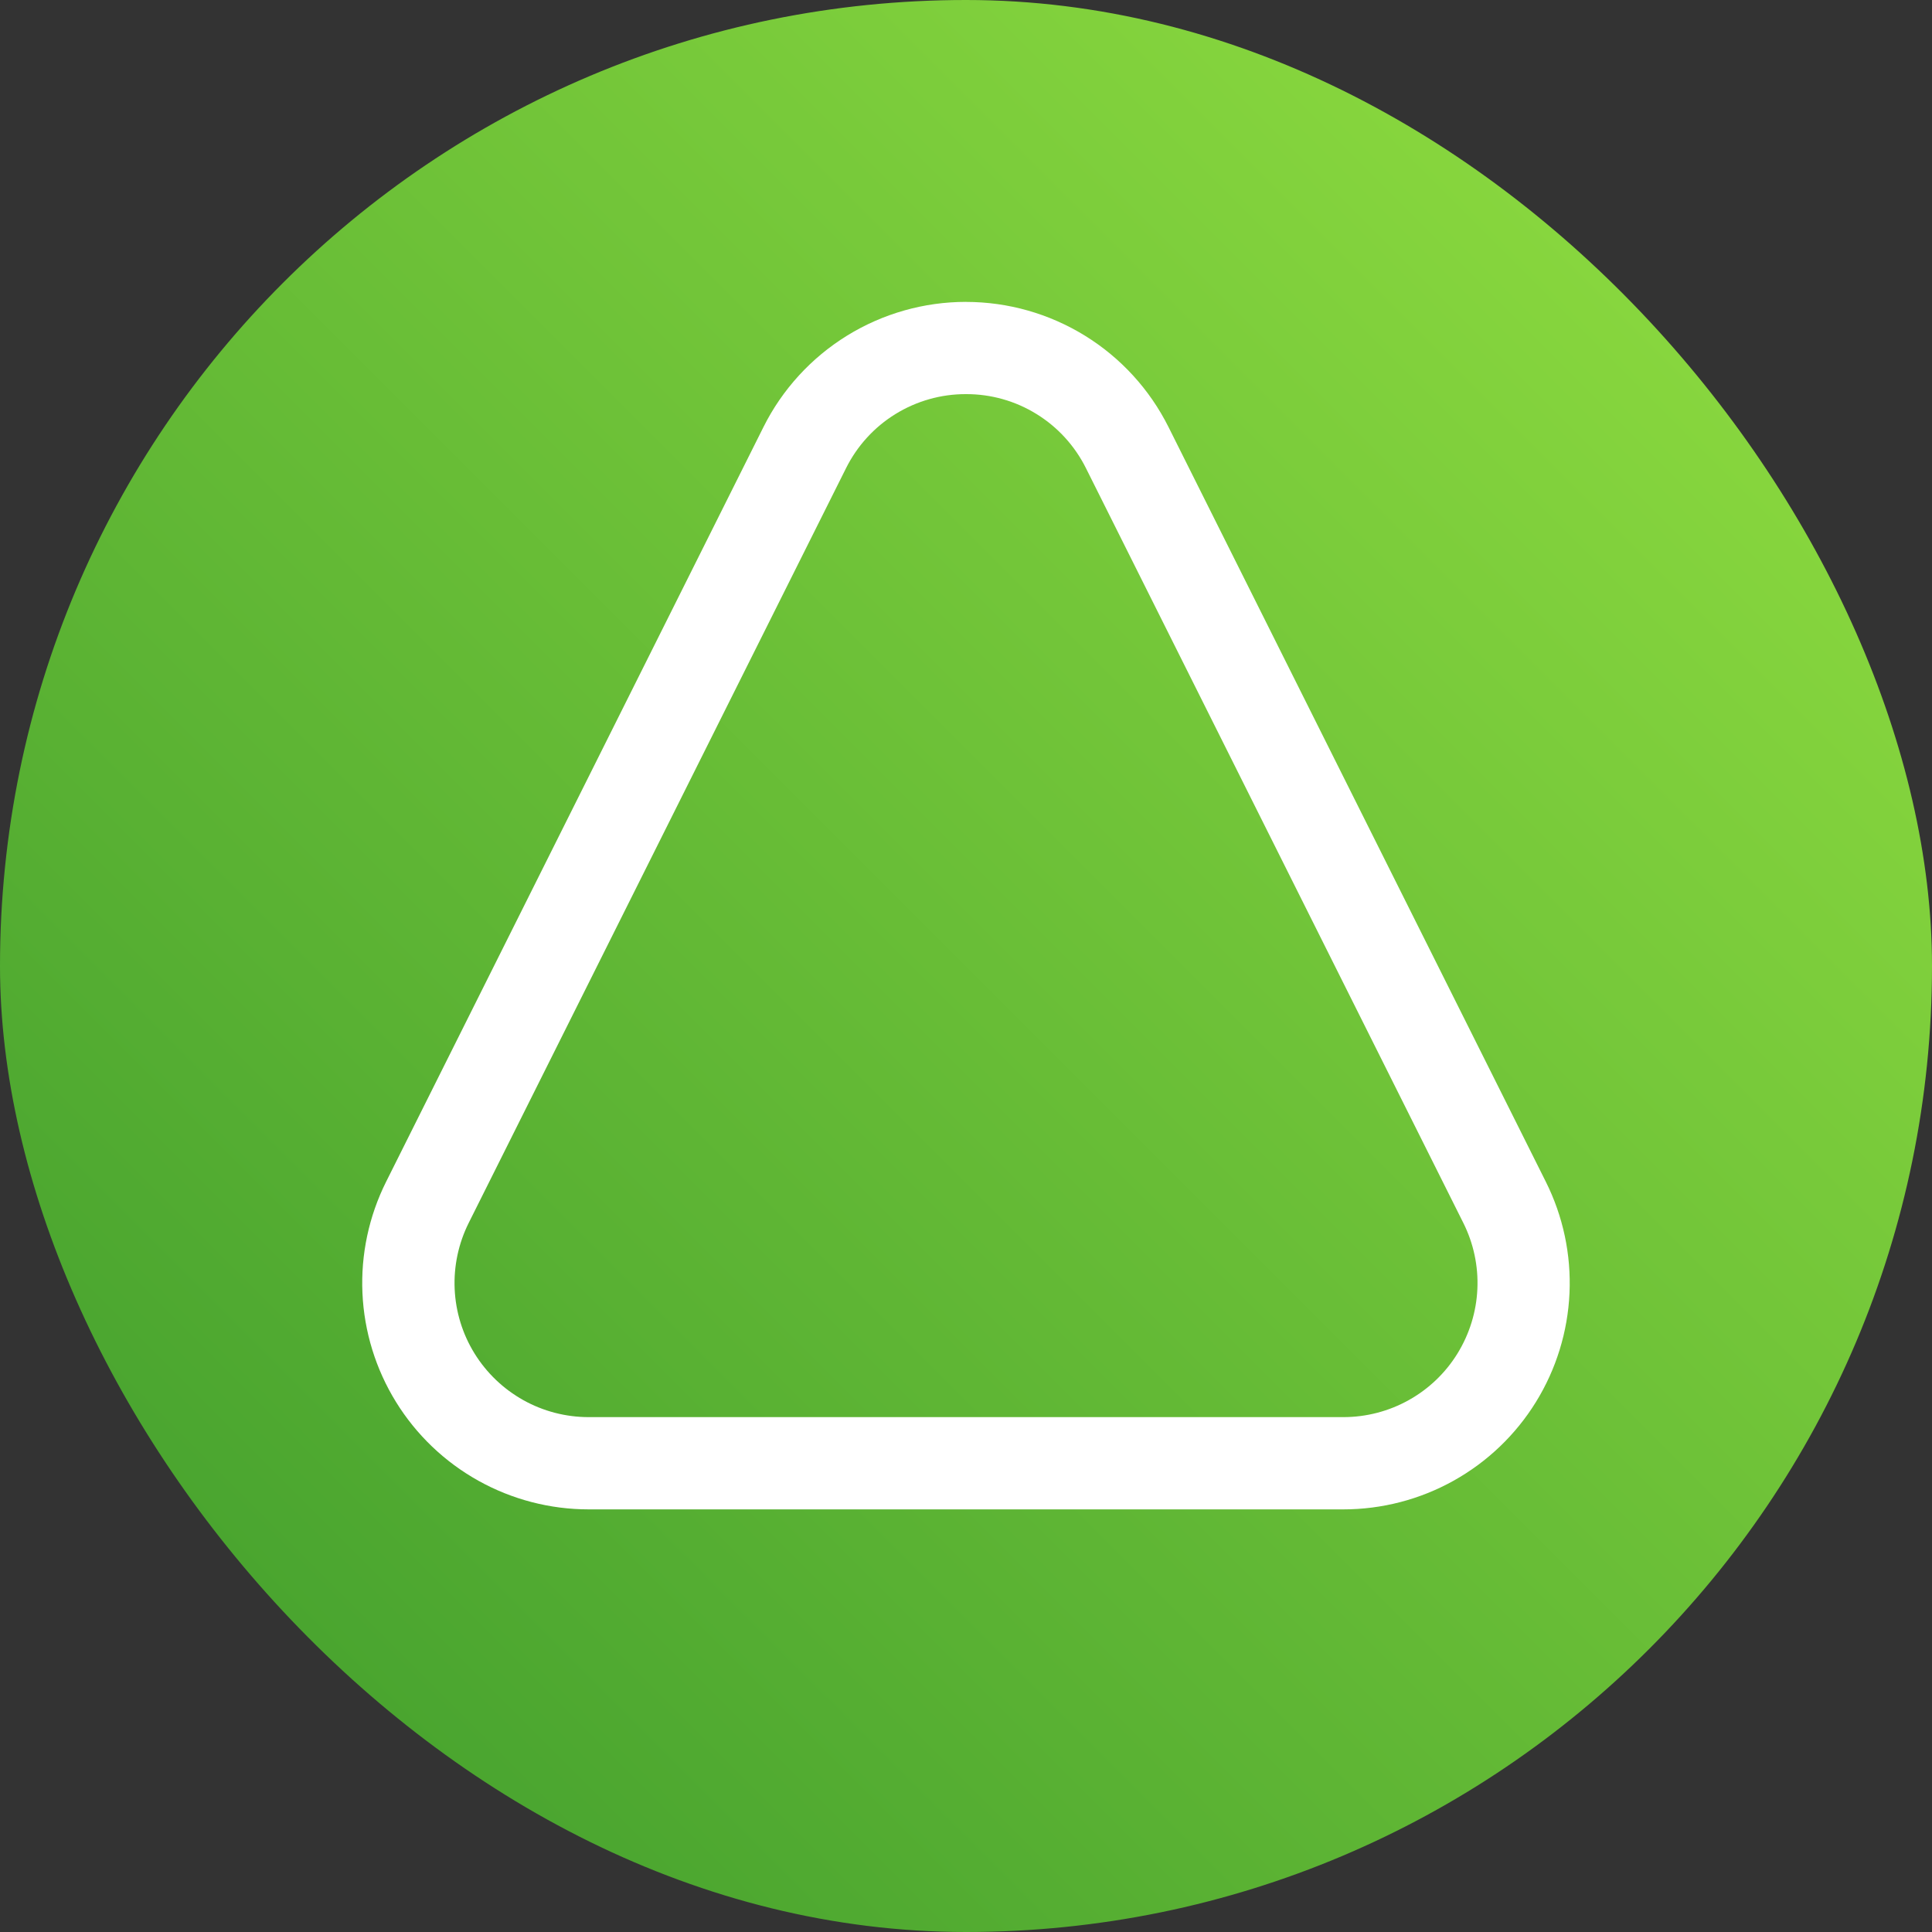 <svg fill="none" height="48" viewBox="0 0 48 48" width="48" xmlns="http://www.w3.org/2000/svg" xmlns:xlink="http://www.w3.org/1999/xlink"><rect x="0" y="0" width="48" height="48" fill="#333333" stroke="none"/><linearGradient id="a" gradientUnits="userSpaceOnUse" x1="48" x2="0" y1="0" y2="48"><stop offset="0" stop-color="#95e141"/><stop offset="1" stop-color="#3c9a2c"/></linearGradient><rect fill="url(#a)" height="48" rx="24" width="48"/><path d="m24 9.792c.619-.002 1.227.169 1.753.495.527.325.952.792 1.228 1.346l9.375 18.75c.254.508.375 1.073.349 1.641-.025.568-.196 1.119-.494 1.603s-.716.883-1.212 1.159c-.496.277-1.055.422-1.624.422h-18.75c-.568-0-1.127-.145-1.623-.422-.496-.277-.913-.676-1.212-1.159s-.469-1.035-.494-1.603c-.025-.568.095-1.132.349-1.641l9.374-18.75c.276-.554.701-1.021 1.228-1.346.527-.325 1.134-.497 1.753-.495m0-2.292c-1.044-0-2.068.291-2.957.84-.888.549-1.607 1.334-2.074 2.268l-9.375 18.75c-.429.858-.632 1.811-.589 2.769.043.958.33 1.889.834 2.705.504.816 1.208 1.489 2.046 1.956s1.781.712 2.74.712h18.75c.959-0 1.902-.245 2.739-.712.838-.467 1.542-1.14 2.046-1.956.504-.816.791-1.747.834-2.705.043-.958-.16-1.911-.589-2.768l-9.374-18.75c-.467-.934-1.186-1.72-2.074-2.268-.889-.549-1.913-.84-2.957-.84z" fill="#fff"/></svg>